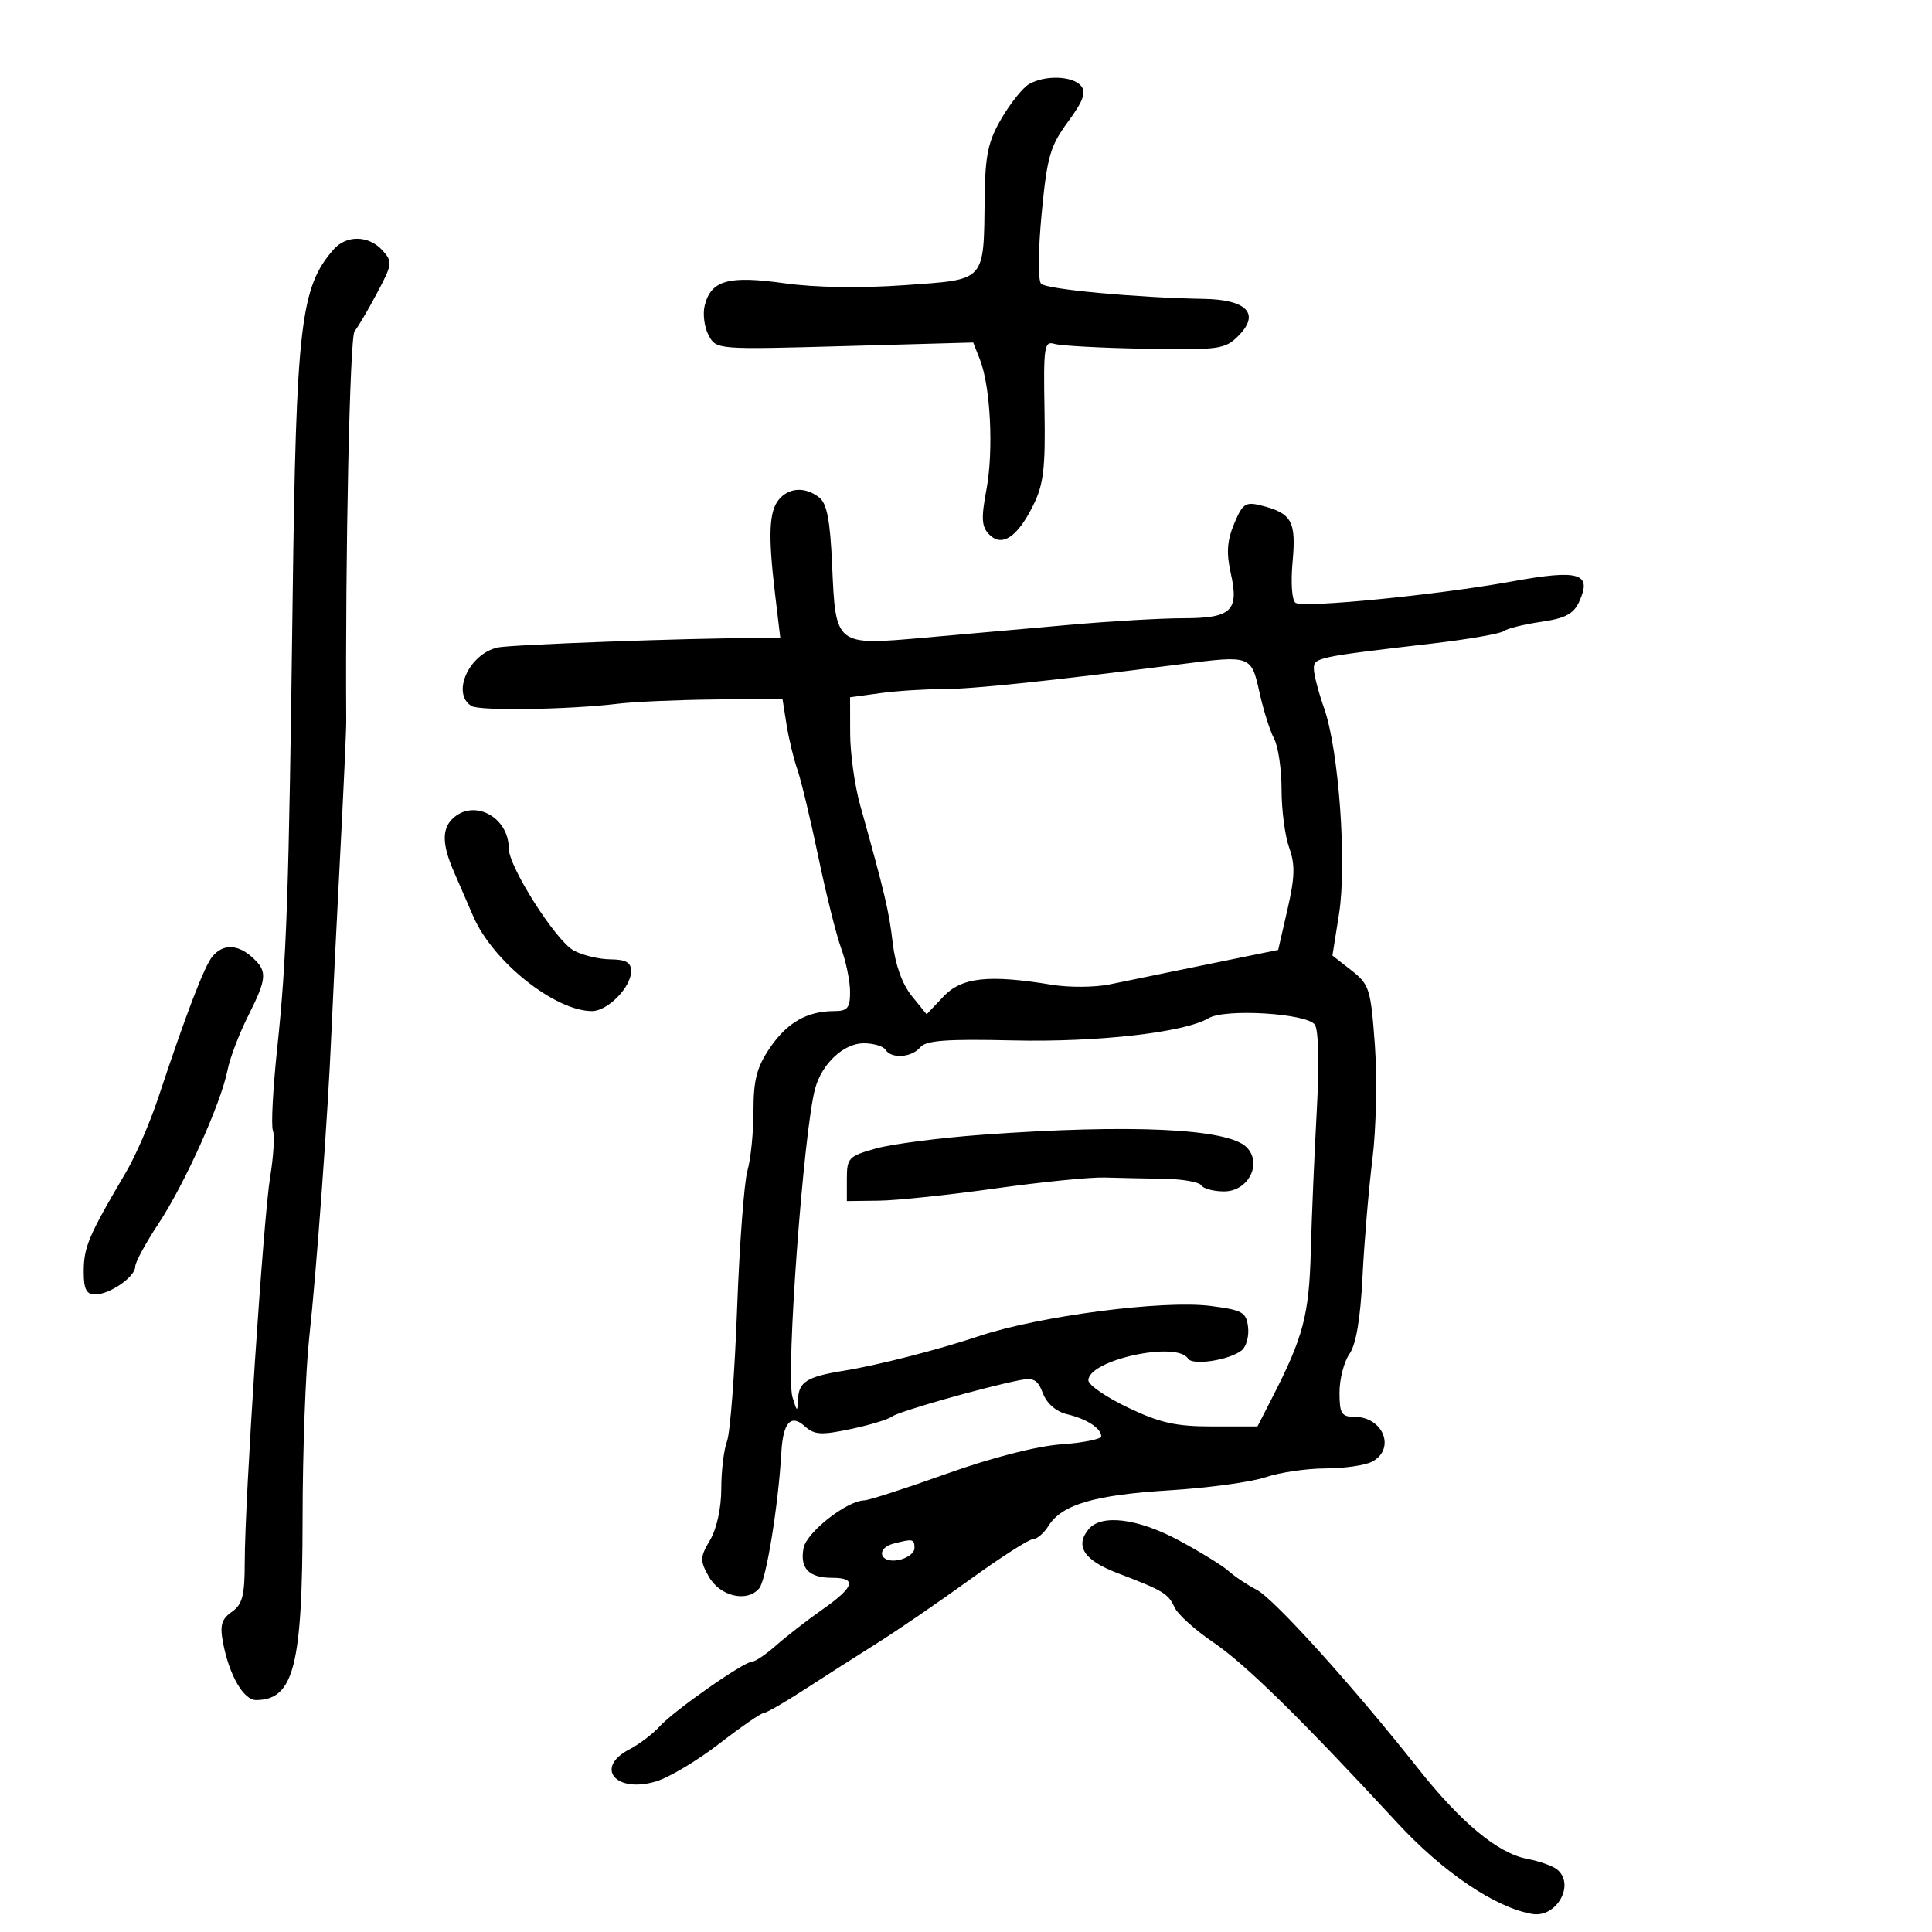 <svg xmlns="http://www.w3.org/2000/svg" width="300" height="300" viewBox="0 0 300 300" version="1.1">
	<path d="M 159.769 13.069 C 158.818 13.624, 156.905 16.012, 155.519 18.377 C 153.437 21.930, 152.983 24.049, 152.900 30.588 C 152.732 43.916, 153.228 43.371, 140.457 44.281 C 133.605 44.769, 126.608 44.656, 121.779 43.980 C 113.097 42.764, 110.411 43.516, 109.427 47.436 C 109.099 48.744, 109.370 50.822, 110.029 52.054 C 111.226 54.290, 111.273 54.294, 131.174 53.740 L 151.120 53.185 152.165 55.842 C 153.807 60.019, 154.306 69.975, 153.176 76 C 152.337 80.474, 152.414 81.777, 153.591 82.983 C 155.573 85.015, 157.969 83.431, 160.440 78.456 C 162.047 75.220, 162.347 72.688, 162.189 63.707 C 162.015 53.795, 162.149 52.910, 163.749 53.398 C 164.712 53.691, 171.028 54.031, 177.784 54.153 C 189.267 54.361, 190.213 54.232, 192.271 52.174 C 195.716 48.728, 193.659 46.524, 186.888 46.407 C 176.497 46.226, 162.529 44.929, 161.664 44.064 C 161.165 43.565, 161.200 38.890, 161.745 33.182 C 162.589 24.327, 163.060 22.683, 165.830 18.916 C 168.211 15.679, 168.697 14.340, 167.858 13.329 C 166.564 11.770, 162.238 11.630, 159.769 13.069 M 51.783 38.750 C 46.666 44.616, 45.987 50.429, 45.439 93 C 44.844 139.303, 44.515 148.875, 43.039 162.823 C 42.381 169.050, 42.082 174.770, 42.375 175.534 C 42.668 176.298, 42.479 179.528, 41.955 182.711 C 40.892 189.168, 38 233.017, 38 242.680 C 38 247.759, 37.636 249.142, 35.995 250.291 C 34.386 251.418, 34.118 252.370, 34.637 255.098 C 35.601 260.153, 37.826 264.002, 39.776 263.985 C 45.629 263.933, 46.967 258.685, 46.985 235.711 C 46.993 225.376, 47.456 212.776, 48.014 207.711 C 49.146 197.421, 50.946 172.720, 51.454 160.500 C 51.637 156.100, 52.234 143.950, 52.782 133.500 C 53.329 123.050, 53.770 113.375, 53.762 112 C 53.600 86.072, 54.322 52.317, 55.056 51.432 C 55.578 50.804, 57.146 48.142, 58.542 45.518 C 60.939 41.010, 60.985 40.641, 59.385 38.873 C 57.256 36.521, 53.777 36.465, 51.783 38.750 M 120.945 77.567 C 119.403 79.424, 119.257 83.086, 120.358 92.300 L 121.170 99.101 116.835 99.089 C 107.532 99.063, 79.384 100.094, 77.320 100.536 C 72.837 101.496, 70.042 107.672, 73.205 109.627 C 74.473 110.410, 88.349 110.192, 96 109.268 C 98.475 108.969, 105.225 108.674, 111 108.612 L 121.500 108.500 122.132 112.500 C 122.480 114.700, 123.238 117.850, 123.818 119.500 C 124.397 121.150, 125.855 127.225, 127.057 133 C 128.259 138.775, 129.863 145.197, 130.621 147.270 C 131.380 149.344, 132 152.381, 132 154.020 C 132 156.511, 131.600 157, 129.565 157 C 125.345 157, 122.227 158.772, 119.571 162.680 C 117.513 165.710, 117 167.666, 117 172.489 C 117 175.802, 116.579 179.980, 116.065 181.773 C 115.551 183.565, 114.827 193.225, 114.456 203.238 C 114.085 213.252, 113.381 222.499, 112.891 223.787 C 112.401 225.076, 112 228.394, 112 231.161 C 112 234.141, 111.292 237.389, 110.264 239.130 C 108.690 241.794, 108.670 242.323, 110.046 244.784 C 111.783 247.894, 116.019 248.887, 117.896 246.626 C 118.982 245.316, 120.864 233.743, 121.330 225.500 C 121.591 220.892, 122.816 219.524, 124.951 221.456 C 126.447 222.810, 127.495 222.876, 132.102 221.904 C 135.071 221.278, 137.951 220.406, 138.502 219.966 C 139.451 219.209, 152.338 215.529, 158.233 214.333 C 160.500 213.873, 161.132 214.218, 161.947 216.361 C 162.554 217.958, 163.993 219.198, 165.715 219.610 C 168.754 220.337, 171 221.793, 171 223.037 C 171 223.473, 168.188 224.032, 164.750 224.281 C 160.957 224.554, 153.979 226.346, 147 228.838 C 140.675 231.096, 134.929 232.956, 134.230 232.972 C 131.490 233.033, 125.247 237.925, 124.778 240.379 C 124.177 243.525, 125.588 245, 129.200 245 C 133.115 245, 132.695 246.416, 127.750 249.886 C 125.412 251.527, 122.193 254.023, 120.594 255.434 C 118.996 256.845, 117.304 258, 116.833 258 C 115.543 258, 104.672 265.600, 102.450 268.055 C 101.380 269.238, 99.266 270.845, 97.752 271.628 C 92.240 274.479, 95.602 278.519, 101.896 276.608 C 103.904 275.999, 108.314 273.363, 111.697 270.750 C 115.080 268.137, 118.173 266, 118.571 266 C 118.968 266, 121.815 264.366, 124.896 262.368 C 127.978 260.371, 133.087 257.109, 136.250 255.118 C 139.412 253.128, 145.888 248.688, 150.641 245.250 C 155.393 241.812, 159.785 239, 160.400 239 C 161.016 239, 162.102 238.067, 162.814 236.926 C 164.879 233.619, 169.965 232.128, 181.623 231.411 C 187.605 231.043, 194.300 230.131, 196.500 229.385 C 198.700 228.639, 202.892 228.023, 205.816 228.015 C 208.739 228.007, 212.002 227.534, 213.066 226.965 C 216.771 224.982, 214.792 220, 210.300 220 C 208.306 220, 208 219.498, 208 216.223 C 208 214.145, 208.694 211.454, 209.542 210.243 C 210.571 208.775, 211.246 204.785, 211.569 198.271 C 211.836 192.897, 212.529 184.675, 213.109 180 C 213.694 175.292, 213.863 167.373, 213.489 162.249 C 212.854 153.551, 212.637 152.861, 209.858 150.686 L 206.902 148.373 207.922 141.936 C 209.165 134.091, 207.892 116.444, 205.617 110 C 204.744 107.525, 204.023 104.764, 204.015 103.864 C 203.999 102.107, 204.337 102.035, 222.500 99.912 C 228 99.269, 232.950 98.407, 233.500 97.997 C 234.050 97.588, 236.661 96.939, 239.303 96.557 C 243.071 96.011, 244.347 95.332, 245.226 93.404 C 247.242 88.979, 245.234 88.382, 234.753 90.289 C 223.271 92.377, 202.507 94.432, 201.178 93.610 C 200.609 93.258, 200.412 90.548, 200.714 87.221 C 201.285 80.917, 200.594 79.689, 195.798 78.485 C 193.411 77.886, 192.940 78.208, 191.640 81.319 C 190.535 83.963, 190.406 85.862, 191.117 89.025 C 192.429 94.865, 191.219 96, 183.681 96 C 180.339 96, 172.407 96.461, 166.053 97.024 C 159.699 97.587, 149.564 98.484, 143.531 99.019 C 129.680 100.245, 129.760 100.308, 129.214 87.773 C 128.912 80.824, 128.410 78.187, 127.214 77.250 C 125.044 75.551, 122.512 75.679, 120.945 77.567 M 183.500 103.116 C 162.687 105.778, 150.960 107.006, 146.390 107.003 C 143.579 107.001, 139.191 107.286, 136.640 107.636 L 132 108.272 132.012 113.886 C 132.018 116.974, 132.715 121.975, 133.560 125 C 137.436 138.883, 138.028 141.389, 138.619 146.418 C 139.018 149.814, 140.100 152.829, 141.570 154.640 L 143.890 157.500 146.486 154.750 C 149.317 151.750, 153.488 151.295, 163.337 152.914 C 165.997 153.352, 170.047 153.322, 172.337 152.848 C 174.627 152.374, 181.445 150.977, 187.488 149.743 L 198.476 147.500 199.923 141.204 C 201.073 136.195, 201.127 134.240, 200.184 131.633 C 199.533 129.832, 199 125.773, 199 122.613 C 199 119.454, 198.479 115.894, 197.841 114.703 C 197.204 113.512, 196.182 110.279, 195.571 107.519 C 194.299 101.769, 194.230 101.744, 183.500 103.116 M 70.200 127.200 C 68.619 128.781, 68.684 131.201, 70.417 135.216 C 71.196 137.022, 72.585 140.226, 73.505 142.336 C 76.557 149.342, 86.179 157, 91.929 157 C 94.361 157, 98 153.290, 98 150.811 C 98 149.442, 97.208 148.991, 94.750 148.965 C 92.963 148.945, 90.399 148.320, 89.054 147.575 C 86.267 146.031, 79 134.596, 79 131.753 C 79 126.797, 73.466 123.934, 70.200 127.200 M 32.983 148.520 C 31.726 150.036, 28.971 157.222, 24.558 170.500 C 23.279 174.350, 21.036 179.525, 19.576 182 C 13.754 191.863, 13 193.638, 13 197.486 C 13 200.187, 13.411 201, 14.777 201 C 17.054 201, 21 198.254, 21 196.670 C 21 196.002, 22.633 192.990, 24.628 189.977 C 28.671 183.873, 34.329 171.284, 35.332 166.159 C 35.692 164.321, 37.115 160.571, 38.493 157.826 C 41.486 151.869, 41.563 150.820, 39.171 148.655 C 36.891 146.591, 34.625 146.542, 32.983 148.520 M 187.669 158.100 C 183.932 160.325, 170.442 161.858, 157.269 161.554 C 146.971 161.316, 143.786 161.553, 142.897 162.624 C 141.567 164.227, 138.395 164.448, 137.500 163 C 137.160 162.450, 135.637 162, 134.115 162 C 131.025 162, 127.656 165.130, 126.582 169 C 124.784 175.478, 121.992 213.454, 123.057 216.959 C 123.760 219.276, 123.836 219.307, 123.914 217.309 C 124.021 214.577, 125.304 213.770, 130.996 212.853 C 136.276 212.003, 145.616 209.612, 152.051 207.462 C 161.419 204.333, 180.625 201.837, 188 202.789 C 192.952 203.429, 193.530 203.758, 193.801 206.086 C 193.966 207.508, 193.516 209.132, 192.801 209.695 C 190.876 211.210, 185.169 212.083, 184.480 210.967 C 182.756 208.179, 169 211.178, 169 214.342 C 169 215.052, 171.761 216.953, 175.135 218.566 C 180.113 220.947, 182.588 221.500, 188.264 221.500 L 195.259 221.500 197.564 217 C 202.383 207.595, 203.277 204.195, 203.541 194.275 C 203.684 188.899, 204.101 179.100, 204.467 172.500 C 204.866 165.305, 204.748 159.945, 204.173 159.114 C 202.954 157.353, 190.235 156.571, 187.669 158.100 M 152.500 176.203 C 145.900 176.684, 138.475 177.645, 136 178.338 C 131.780 179.521, 131.500 179.814, 131.500 183.050 L 131.500 186.500 136.500 186.438 C 139.250 186.404, 147.350 185.553, 154.500 184.548 C 161.650 183.543, 169.300 182.775, 171.500 182.841 C 173.700 182.907, 177.852 182.996, 180.727 183.039 C 183.602 183.082, 186.216 183.541, 186.536 184.059 C 186.856 184.576, 188.453 185, 190.084 185 C 193.849 185, 196.060 180.631, 193.559 178.131 C 190.659 175.230, 175.581 174.522, 152.500 176.203 M 169.040 237.452 C 166.873 240.063, 168.330 242.286, 173.500 244.260 C 180.647 246.988, 181.397 247.439, 182.389 249.605 C 182.879 250.673, 185.579 253.106, 188.389 255.013 C 193.394 258.407, 201.992 266.842, 217 283.080 C 224.075 290.734, 232.224 296.235, 237.919 297.199 C 241.734 297.846, 244.659 292.548, 241.750 290.263 C 241.063 289.723, 238.993 288.995, 237.150 288.646 C 232.586 287.780, 226.848 283.018, 220.129 274.522 C 210.058 261.788, 197.813 248.236, 195.126 246.853 C 193.682 246.109, 191.730 244.808, 190.790 243.963 C 189.849 243.117, 186.387 240.980, 183.095 239.213 C 176.680 235.769, 171.025 235.060, 169.040 237.452 M 138.750 239.689 C 135.923 240.428, 136.618 242.796, 139.500 242.245 C 140.875 241.982, 142 241.144, 142 240.383 C 142 238.961, 141.745 238.907, 138.750 239.689" stroke="none" fill="black" fill-rule="evenodd"/>
</svg>